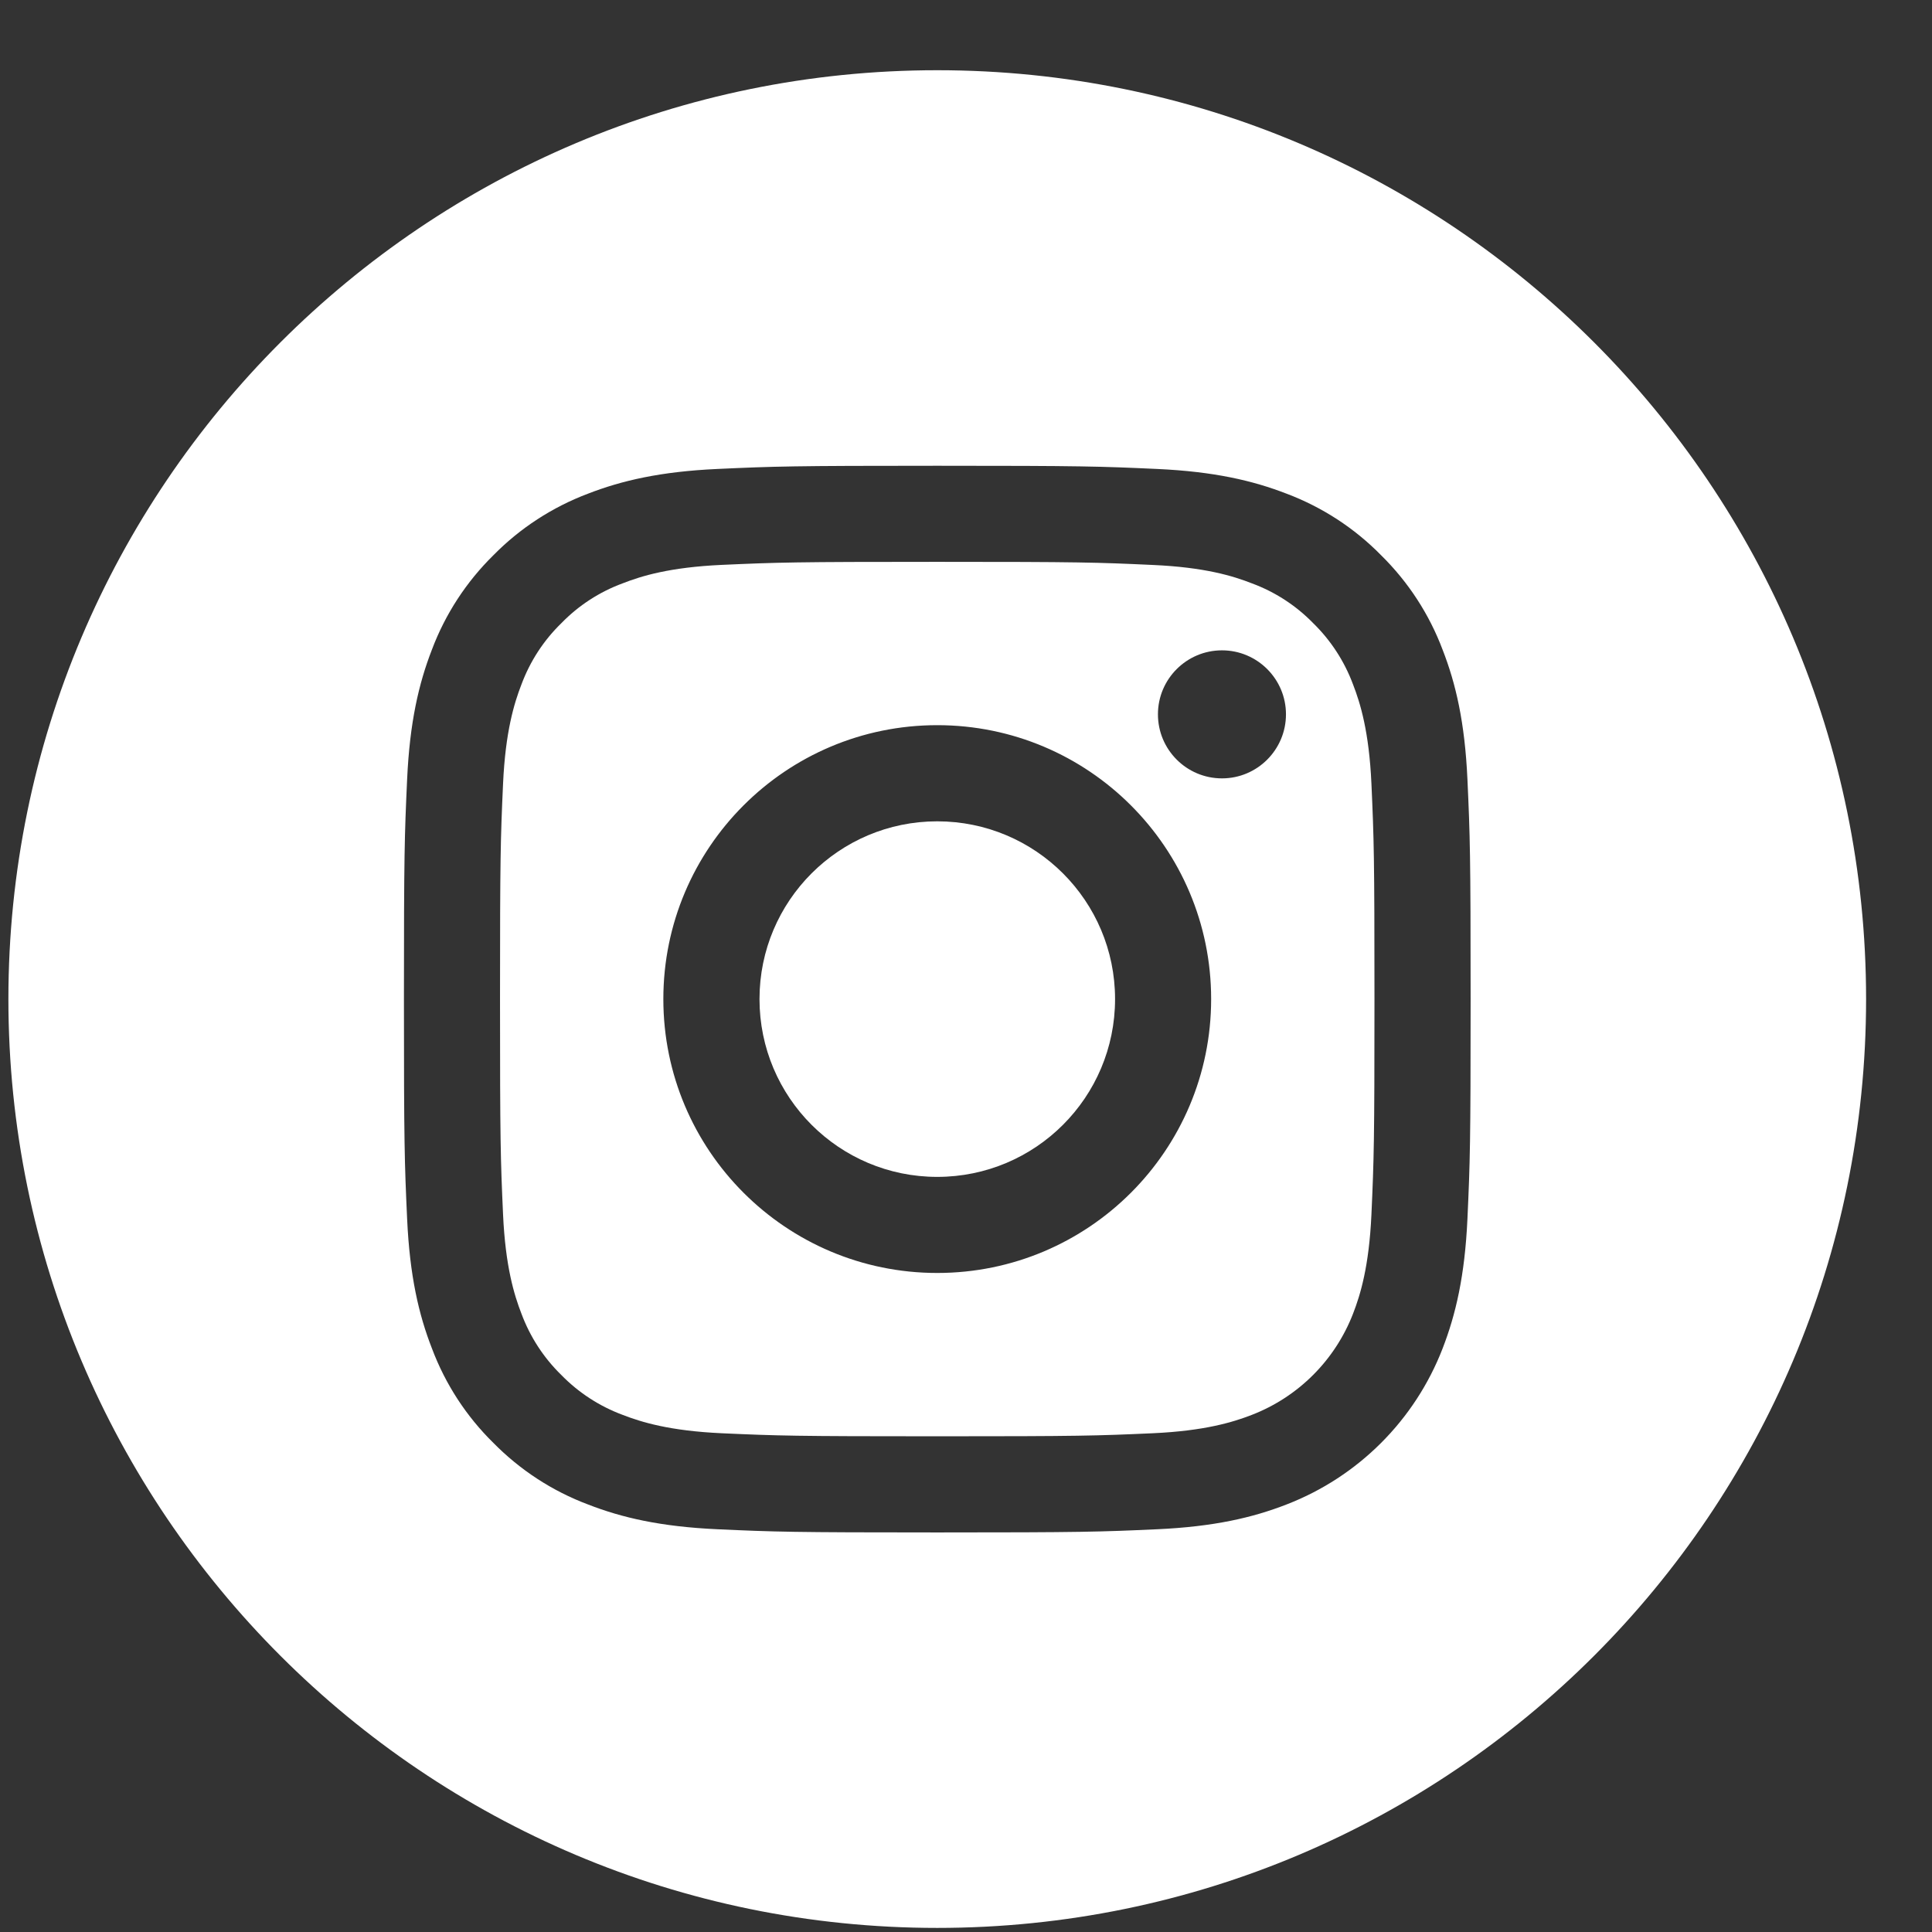 <svg width="26" height="26" viewBox="0 0 26 26" fill="none" xmlns="http://www.w3.org/2000/svg">
<rect x="0" y="0" width="26" height="26" fill="#333333" stroke="none"/>
<g clip-path="url(#clip0_103_1240)">
<path d="M15.006 13.445C15.006 14.767 13.935 15.838 12.613 15.838C11.292 15.838 10.221 14.767 10.221 13.445C10.221 12.124 11.292 11.053 12.613 11.053C13.935 11.053 15.006 12.124 15.006 13.445Z" fill="white"/>
<path d="M18.209 9.212C18.093 8.9 17.91 8.618 17.672 8.386C17.44 8.148 17.158 7.965 16.846 7.85C16.593 7.751 16.213 7.634 15.514 7.603C14.757 7.568 14.53 7.561 12.613 7.561C10.696 7.561 10.469 7.568 9.713 7.602C9.013 7.634 8.633 7.751 8.38 7.85C8.068 7.965 7.786 8.148 7.555 8.386C7.316 8.618 7.133 8.9 7.017 9.212C6.919 9.465 6.802 9.845 6.77 10.545C6.736 11.301 6.729 11.528 6.729 13.445C6.729 15.362 6.736 15.589 6.77 16.346C6.802 17.045 6.919 17.425 7.017 17.678C7.133 17.99 7.316 18.272 7.554 18.504C7.786 18.742 8.068 18.925 8.38 19.041C8.633 19.139 9.013 19.256 9.713 19.288C10.469 19.322 10.696 19.329 12.613 19.329C14.53 19.329 14.757 19.322 15.513 19.288C16.213 19.256 16.593 19.139 16.846 19.041C17.472 18.799 17.967 18.304 18.209 17.678C18.307 17.425 18.424 17.045 18.456 16.346C18.49 15.589 18.497 15.362 18.497 13.445C18.497 11.528 18.49 11.301 18.456 10.545C18.424 9.845 18.307 9.465 18.209 9.212ZM12.613 17.131C10.577 17.131 8.927 15.481 8.927 13.445C8.927 11.409 10.577 9.759 12.613 9.759C14.649 9.759 16.299 11.409 16.299 13.445C16.299 15.481 14.649 17.131 12.613 17.131ZM16.445 10.475C15.969 10.475 15.583 10.089 15.583 9.613C15.583 9.138 15.969 8.752 16.445 8.752C16.92 8.752 17.306 9.138 17.306 9.613C17.306 10.089 16.92 10.475 16.445 10.475Z" fill="white"/>
<path d="M12.613 0.945C5.711 0.945 0.113 6.543 0.113 13.445C0.113 20.348 5.711 25.945 12.613 25.945C19.516 25.945 25.113 20.348 25.113 13.445C25.113 6.543 19.516 0.945 12.613 0.945ZM19.748 16.405C19.713 17.169 19.591 17.69 19.414 18.147C19.041 19.111 18.279 19.873 17.315 20.246C16.858 20.424 16.337 20.545 15.573 20.58C14.807 20.615 14.563 20.623 12.614 20.623C10.664 20.623 10.42 20.615 9.654 20.58C8.89 20.545 8.368 20.424 7.912 20.246C7.433 20.066 6.999 19.783 6.64 19.418C6.275 19.06 5.993 18.626 5.813 18.147C5.635 17.691 5.514 17.169 5.479 16.405C5.444 15.639 5.436 15.395 5.436 13.445C5.436 11.496 5.444 11.252 5.479 10.486C5.514 9.722 5.635 9.2 5.812 8.744C5.992 8.265 6.275 7.831 6.64 7.472C6.999 7.107 7.433 6.825 7.912 6.644C8.368 6.467 8.89 6.346 9.654 6.311C10.419 6.276 10.664 6.268 12.613 6.268C14.563 6.268 14.807 6.276 15.572 6.311C16.337 6.346 16.858 6.467 17.315 6.644C17.794 6.825 18.228 7.107 18.586 7.472C18.951 7.831 19.234 8.265 19.414 8.744C19.592 9.2 19.713 9.722 19.748 10.486C19.783 11.252 19.791 11.496 19.791 13.445C19.791 15.395 19.783 15.639 19.748 16.405Z" fill="white"/>
</g>
<defs>
<clipPath id="clip0_103_1240">
<rect width="25" height="25" fill="white" transform="translate(0.113 0.945)"/>
</clipPath>
</defs>
</svg>
